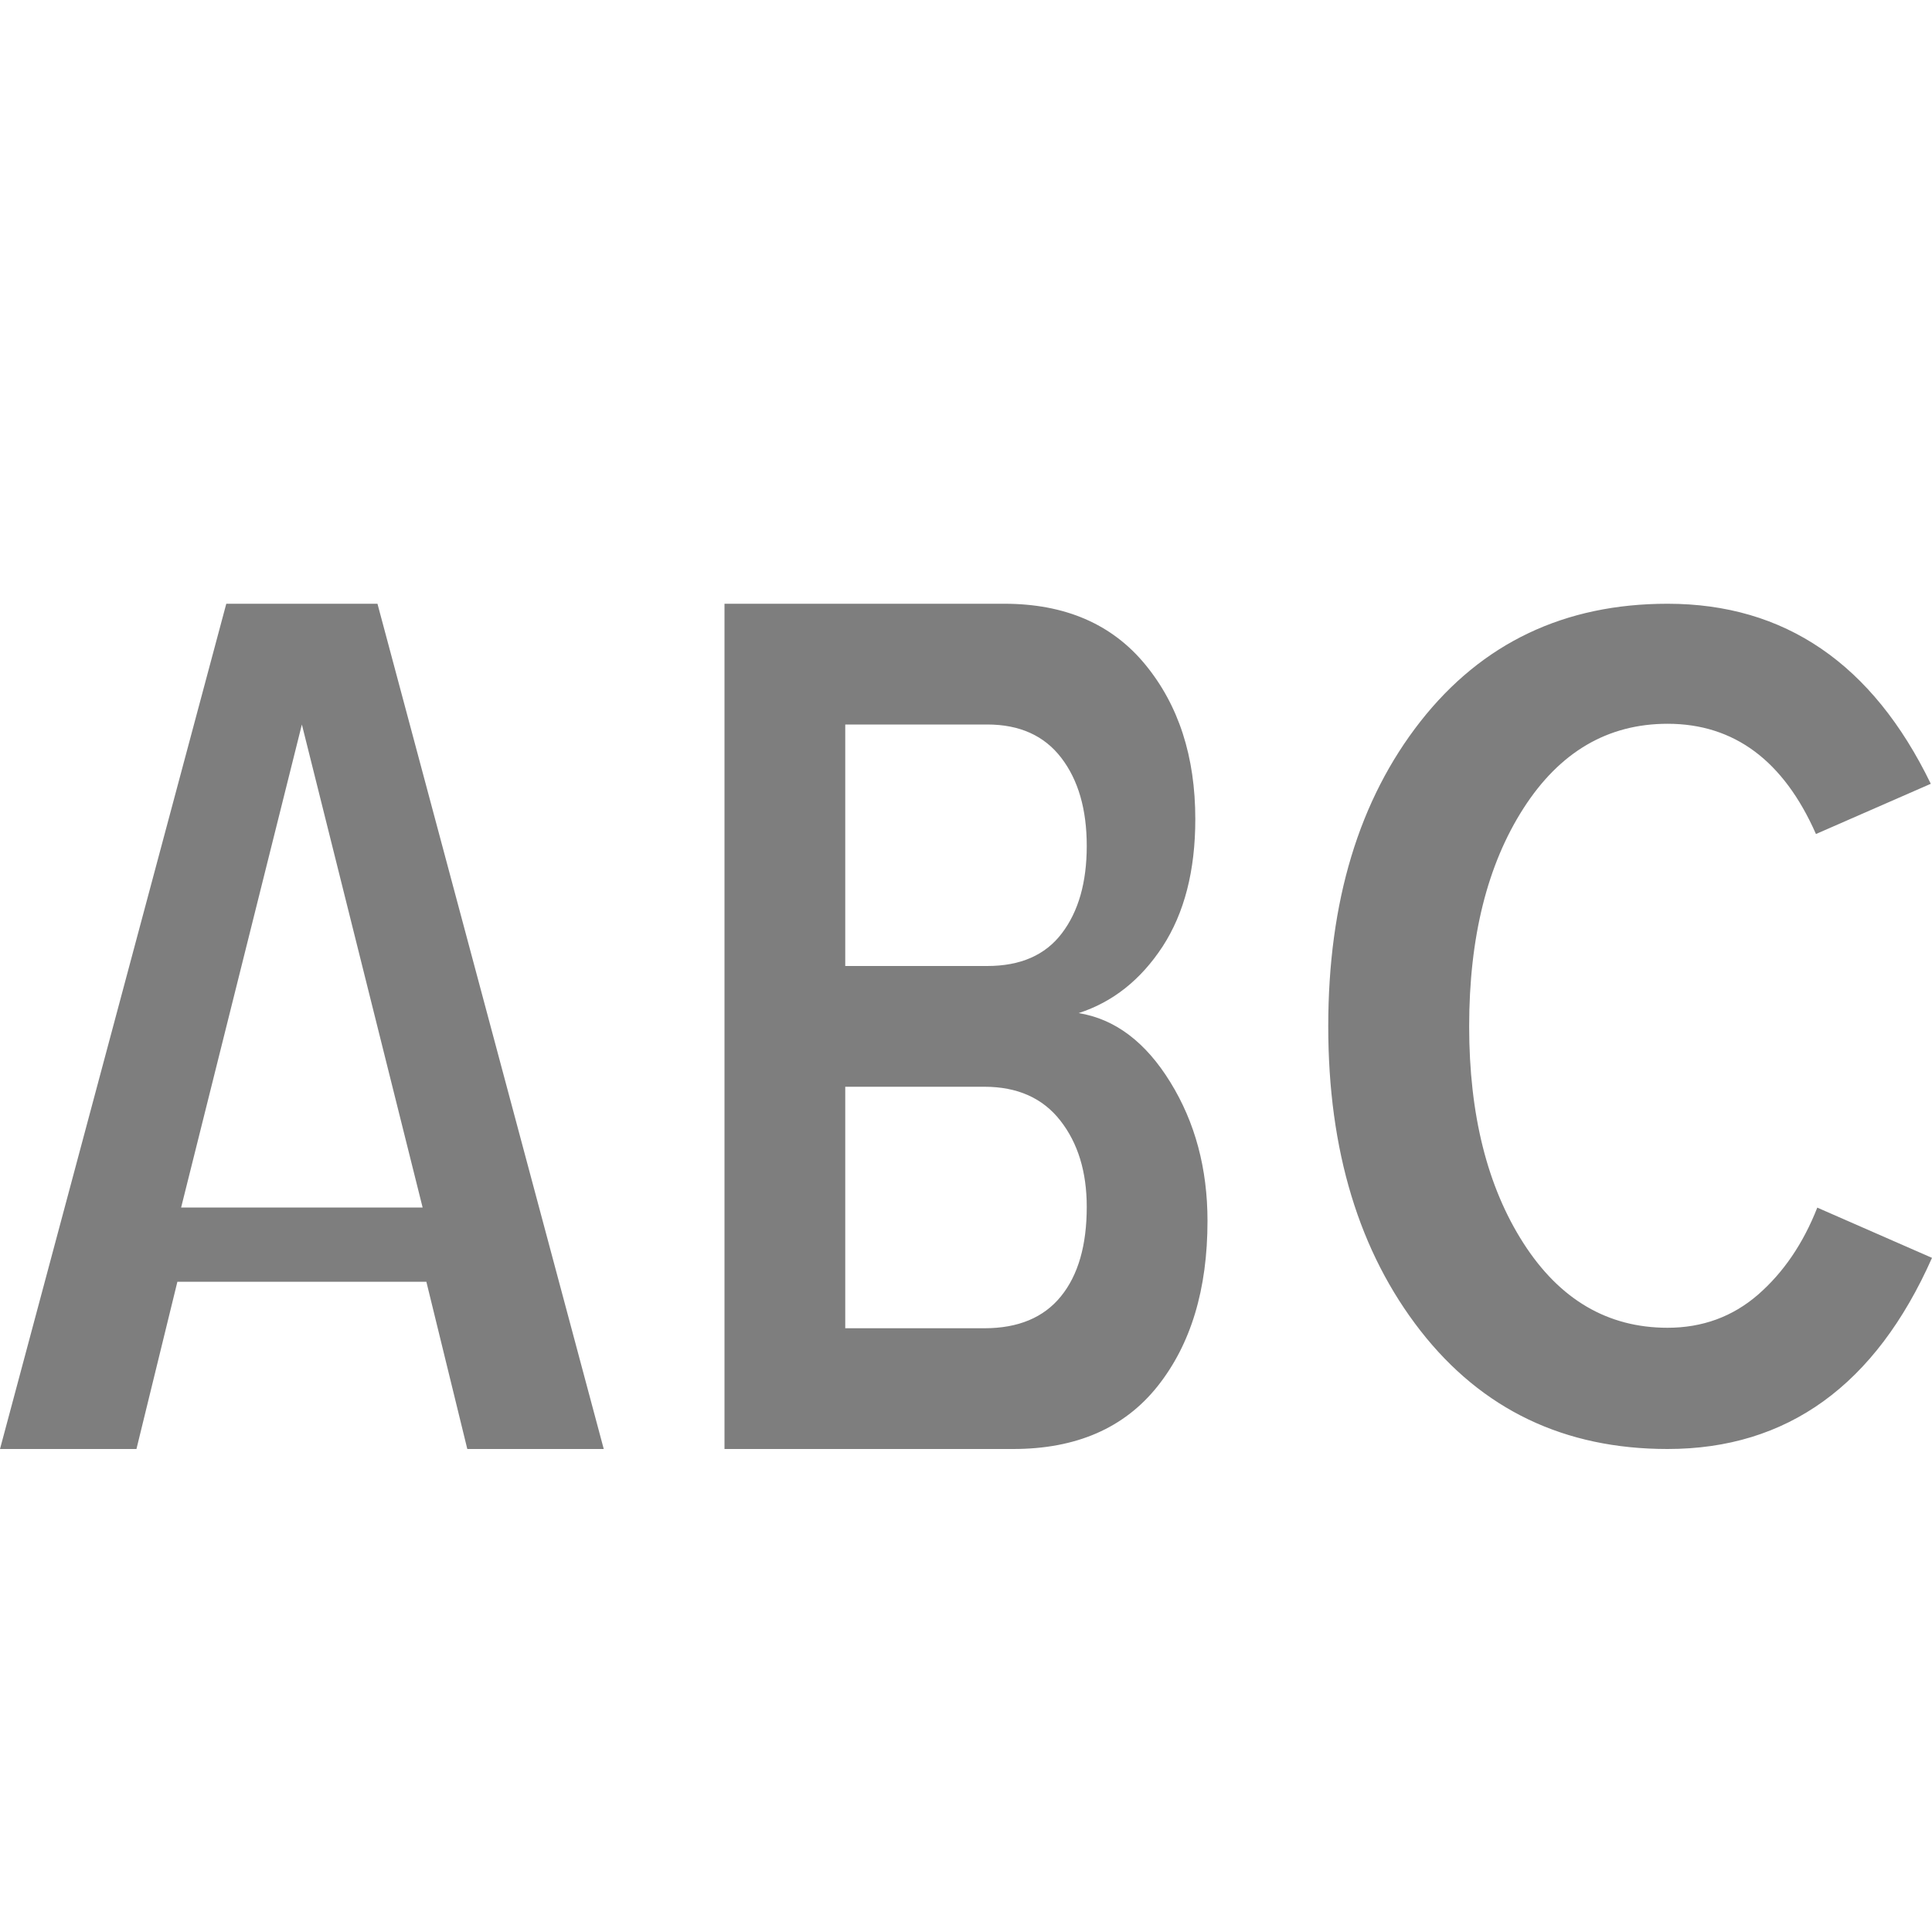 <?xml version="1.0" encoding="UTF-8"?>
<svg width="16px" height="16px" viewBox="0 0 16 16" version="1.1" xmlns="http://www.w3.org/2000/svg" xmlns:xlink="http://www.w3.org/1999/xlink">
    <title>string-ic</title>
    <g id="Core" stroke="none" stroke-width="1" fill="none" fill-rule="evenodd">
        <g id="23-Core-/-02_0N_Creating-custom-field" transform="translate(-180, -402)">
            <g id="Group-26" transform="translate(164, 384)">
                <g id="string-ic" transform="translate(16, 18)">
                    <rect id="Rectangle" x="0" y="0" width="16" height="16"></rect>
                    <path d="M1.13,12 L1.469,10.615 L3.531,10.615 L3.87,12 L5,12 L3.126,5 L1.874,5 L0,12 L1.13,12 Z M3.5,10 L1.5,10 L2.5,6 L3.5,10 Z M8.391,12 C8.912,12 9.31,11.827 9.586,11.481 C9.862,11.134 10,10.678 10,10.111 C10,9.677 9.897,9.294 9.692,8.962 C9.487,8.629 9.234,8.439 8.933,8.39 C9.215,8.299 9.447,8.115 9.628,7.839 C9.808,7.562 9.899,7.211 9.899,6.784 C9.899,6.266 9.761,5.84 9.485,5.504 C9.209,5.168 8.82,5 8.317,5 L8.317,5 L6,5 L6,12 L8.391,12 Z M8.176,8 L7,8 L7,6 L8.176,6 C8.444,6 8.648,6.092 8.789,6.276 C8.93,6.46 9,6.703 9,7.006 C9,7.308 8.931,7.549 8.794,7.729 C8.657,7.91 8.451,8 8.176,8 L8.176,8 Z M8.152,11 L7,11 L7,9 L8.152,9 C8.425,9 8.635,9.093 8.781,9.28 C8.927,9.466 9,9.705 9,9.995 C9,10.313 8.929,10.56 8.786,10.736 C8.643,10.912 8.432,11 8.152,11 L8.152,11 Z M13.81,12 C14.802,12 15.532,11.472 16,10.417 L16,10.417 L15.05,10.001 C14.933,10.299 14.769,10.539 14.559,10.722 C14.349,10.904 14.099,10.996 13.81,10.996 C13.314,10.996 12.916,10.762 12.617,10.296 C12.317,9.829 12.167,9.23 12.167,8.5 C12.167,7.763 12.317,7.161 12.617,6.694 C12.916,6.228 13.314,5.994 13.81,5.994 C14.361,5.994 14.771,6.299 15.039,6.907 L15.039,6.907 L15.99,6.491 C15.508,5.497 14.781,5 13.81,5 C12.956,5 12.274,5.325 11.764,5.974 C11.255,6.623 11,7.465 11,8.5 C11,9.528 11.255,10.368 11.764,11.021 C12.274,11.674 12.956,12 13.81,12 Z" id="ABC" fill="#7E7E7E" fill-rule="nonzero"></path>
                </g>
            </g>
        </g>
    </g>
</svg>